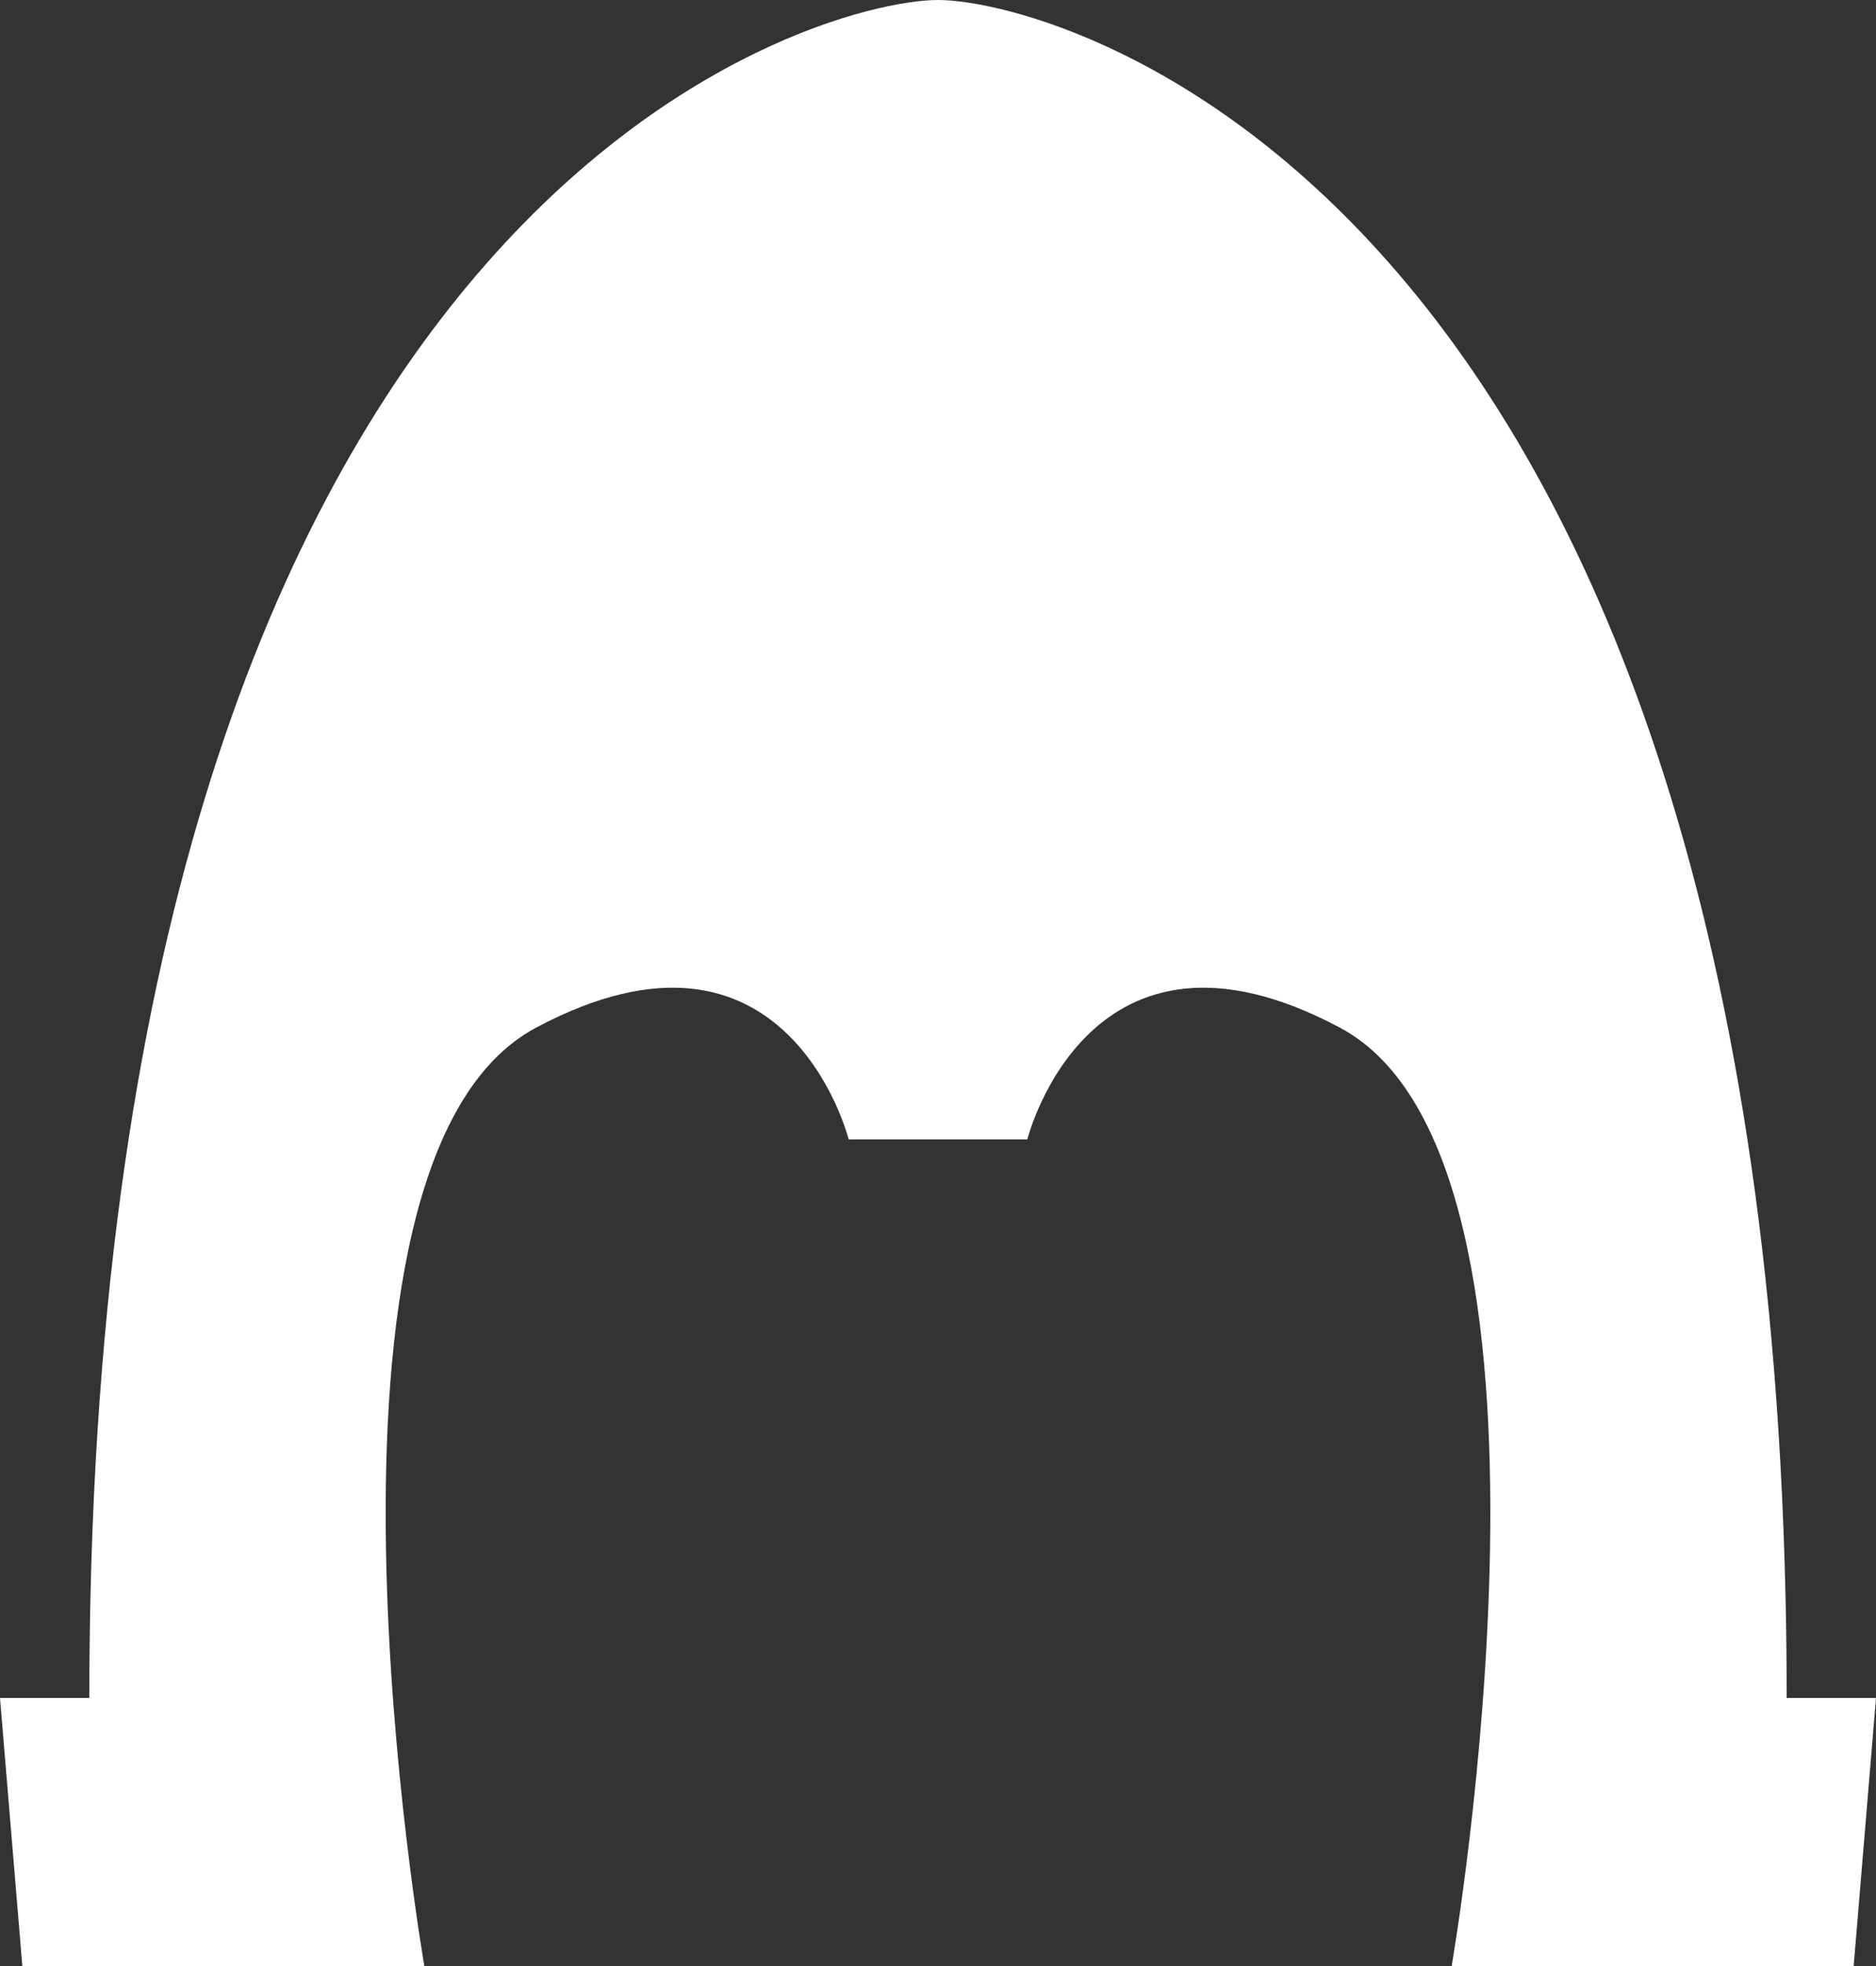 <svg id="Layer_1" data-name="Layer 1" xmlns="http://www.w3.org/2000/svg" viewBox="0 0 84 88"><rect x="0" y="0" width="84" height="88" fill="#333333" stroke="none"/><title>helm_2x2</title><path d="M88.14,82.66c0-67.25-32.5-76-38-76s-38,8.75-38,76h-4l1,12h18s-6.25-36,5-42,14,5,14,5h8s2.75-11,14-5,5,42,5,42h18l1-12h-4Z" transform="translate(-8.14 -6.66)" fill="#fff" fill-rule="evenodd"/></svg>